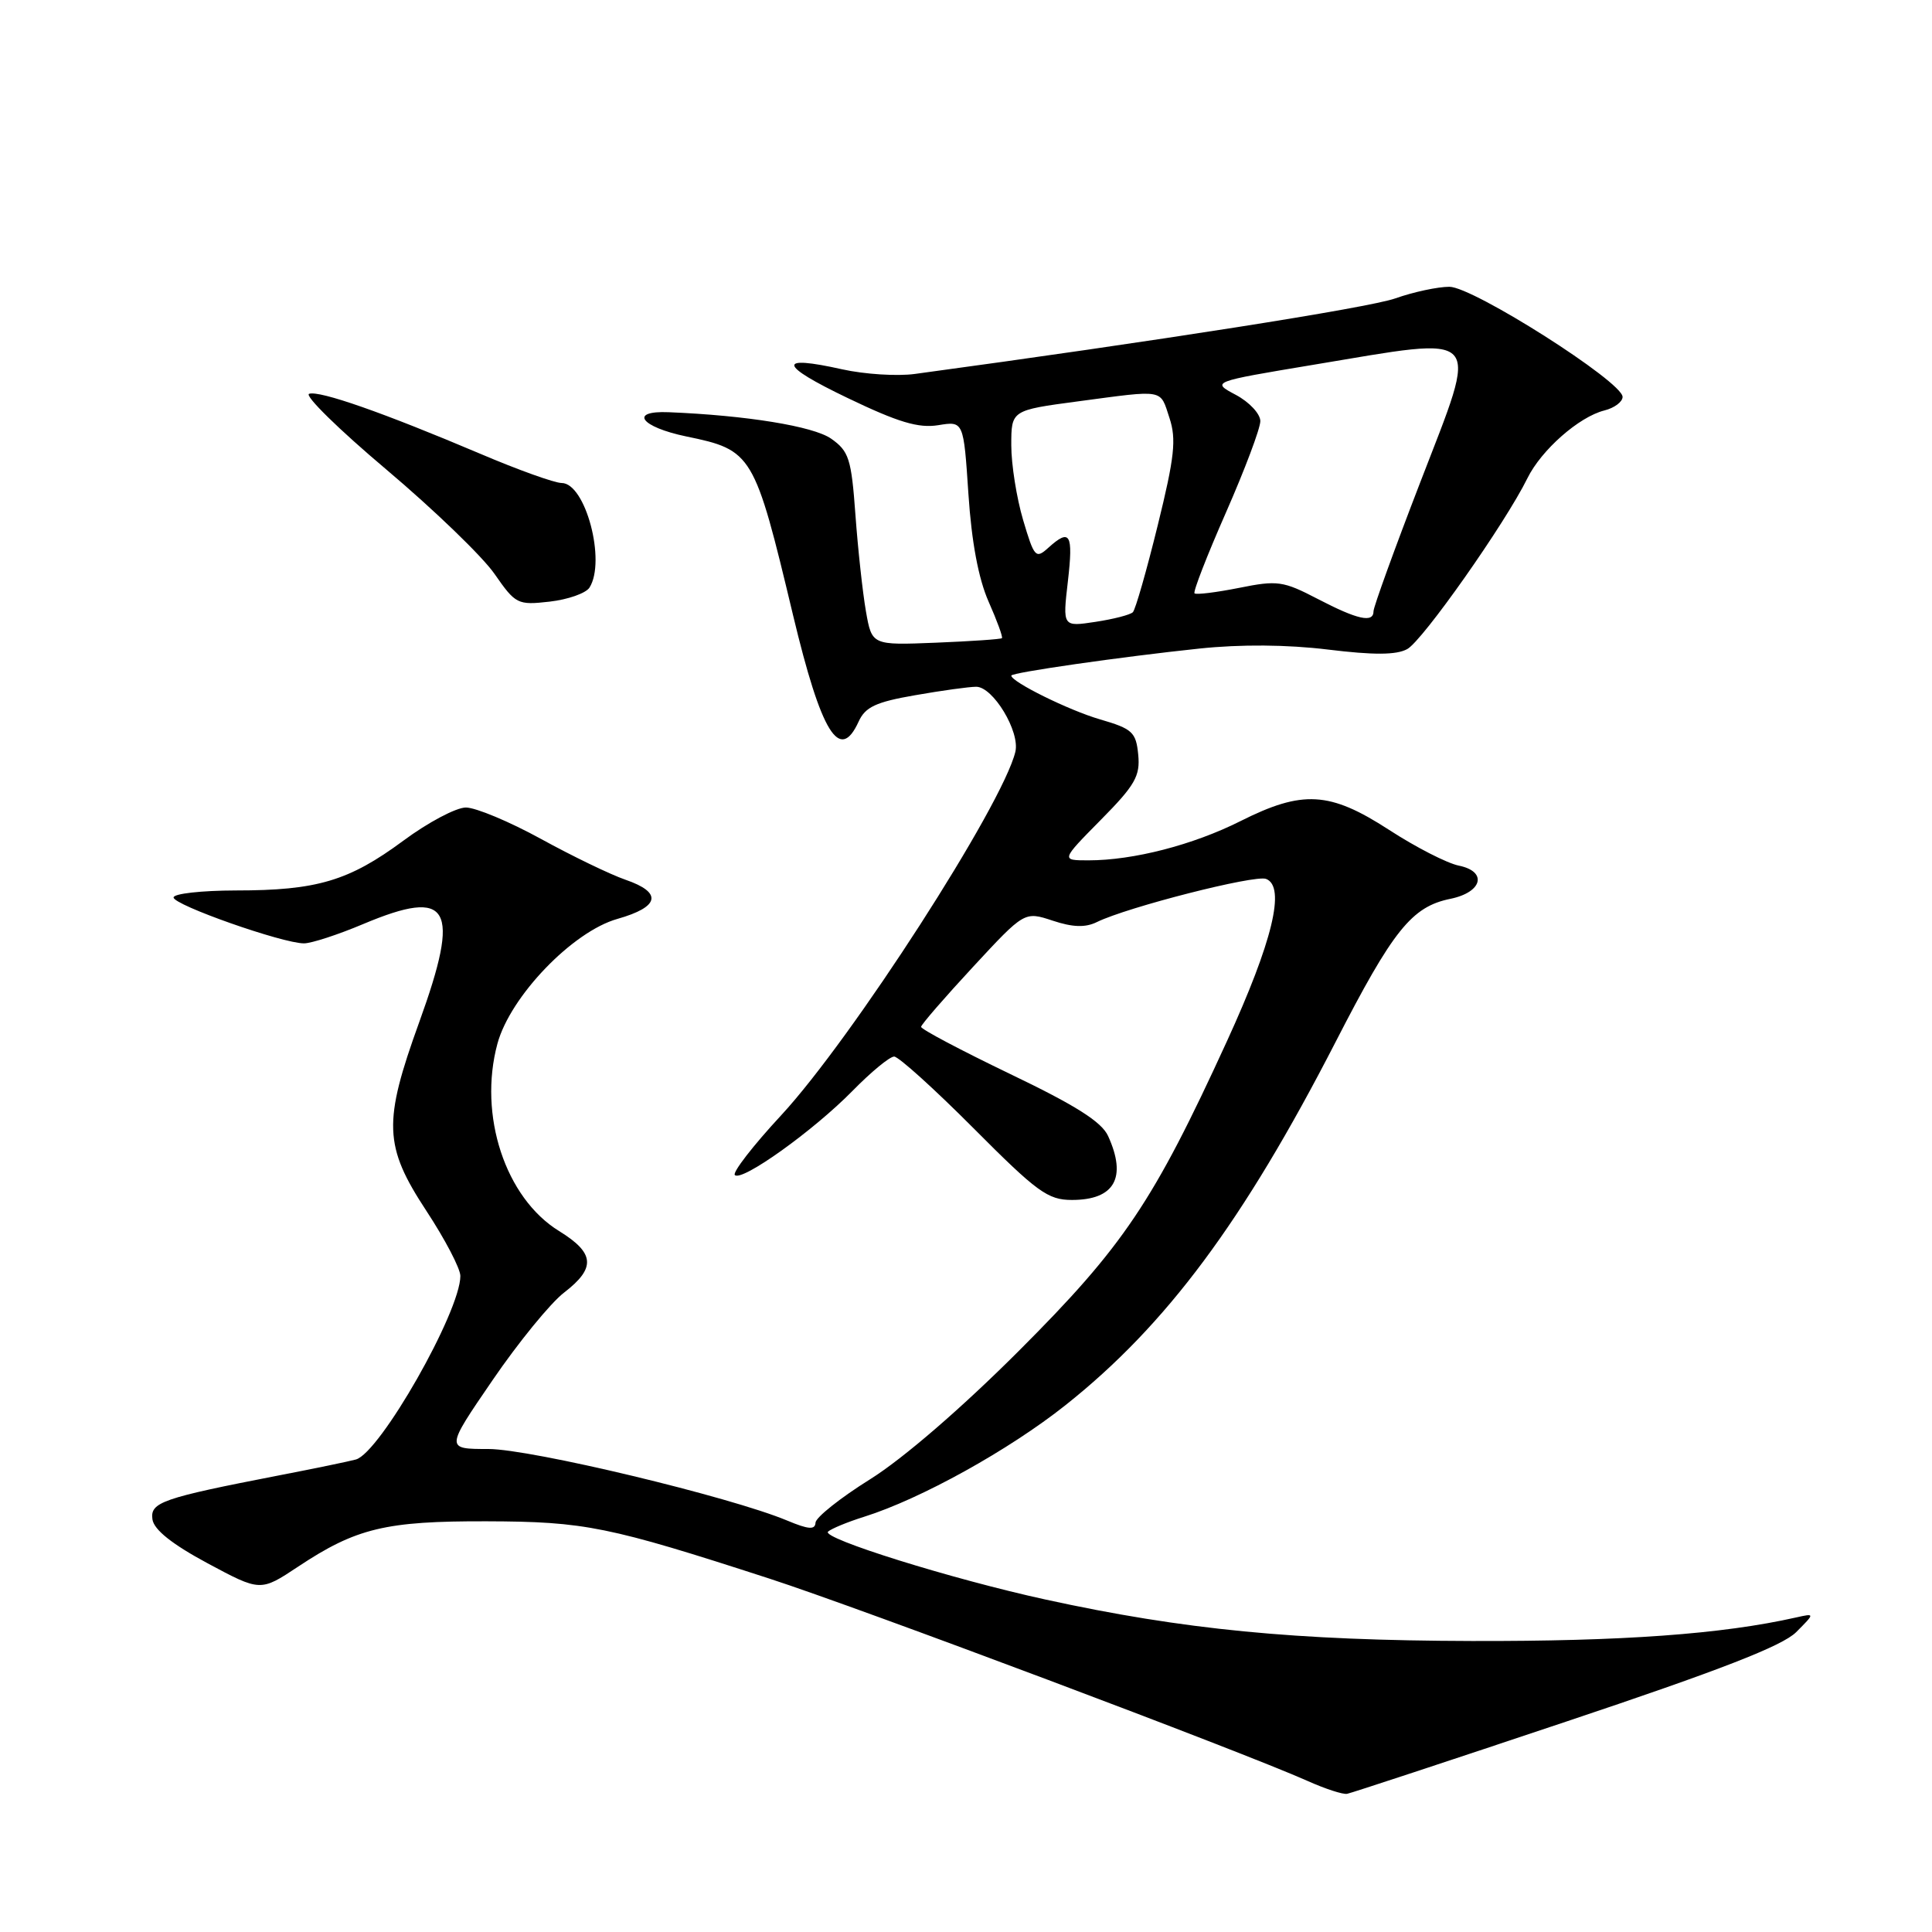 <?xml version="1.0" encoding="UTF-8" standalone="no"?>
<!DOCTYPE svg PUBLIC "-//W3C//DTD SVG 1.1//EN" "http://www.w3.org/Graphics/SVG/1.1/DTD/svg11.dtd" >
<svg xmlns="http://www.w3.org/2000/svg" xmlns:xlink="http://www.w3.org/1999/xlink" version="1.1" viewBox="0 0 256 256">
 <g >
 <path fill="currentColor"
d=" M 207.50 228.13 C 227.90 221.31 236.18 218.09 238.00 216.27 C 240.50 213.76 240.50 213.76 238.00 214.32 C 228.16 216.54 214.97 217.49 195.00 217.44 C 171.62 217.38 156.82 215.94 138.55 211.95 C 126.17 209.25 108.77 203.82 109.72 202.95 C 110.15 202.56 112.30 201.67 114.50 200.98 C 122.01 198.62 133.71 192.13 141.21 186.17 C 154.55 175.57 164.73 161.87 176.95 138.11 C 184.59 123.23 187.06 120.14 192.18 119.10 C 196.43 118.23 197.13 115.48 193.30 114.70 C 191.76 114.39 187.59 112.26 184.04 109.95 C 176.18 104.86 172.61 104.66 164.35 108.81 C 158.08 111.96 150.17 114.00 144.23 114.00 C 140.57 114.00 140.57 114.00 145.86 108.64 C 150.41 104.04 151.10 102.82 150.82 99.99 C 150.53 97.01 150.05 96.57 145.76 95.32 C 141.65 94.13 134.00 90.35 134.00 89.52 C 134.00 89.12 148.57 87.03 158.91 85.94 C 164.41 85.36 170.54 85.41 175.96 86.07 C 182.02 86.81 185.01 86.80 186.46 86.01 C 188.49 84.92 199.46 69.33 202.39 63.37 C 204.23 59.63 209.21 55.24 212.58 54.39 C 213.91 54.06 215.00 53.25 215.00 52.59 C 215.00 50.59 195.19 38.00 192.05 38.00 C 190.51 38.00 187.28 38.69 184.88 39.54 C 181.38 40.78 153.00 45.24 121.22 49.55 C 118.87 49.87 114.54 49.59 111.61 48.94 C 102.89 46.99 103.14 48.34 112.32 52.74 C 119.02 55.96 121.70 56.76 124.32 56.34 C 127.68 55.79 127.68 55.79 128.32 65.45 C 128.74 71.81 129.65 76.67 130.99 79.71 C 132.11 82.24 132.91 84.42 132.76 84.56 C 132.62 84.70 128.68 84.97 124.01 85.16 C 115.53 85.50 115.53 85.50 114.74 81.00 C 114.31 78.53 113.68 72.78 113.35 68.23 C 112.81 60.77 112.49 59.78 110.12 58.12 C 107.77 56.48 98.92 55.04 88.60 54.62 C 83.29 54.40 84.88 56.57 90.93 57.83 C 99.70 59.64 99.96 60.06 105.08 81.50 C 108.83 97.17 111.26 101.12 113.77 95.62 C 114.65 93.68 116.05 93.02 121.26 92.12 C 124.78 91.50 128.42 91.00 129.35 91.00 C 131.59 91.00 135.18 96.95 134.54 99.62 C 132.84 106.69 112.89 137.65 103.50 147.79 C 99.78 151.80 97.03 155.36 97.37 155.70 C 98.29 156.62 107.79 149.82 112.96 144.55 C 115.41 142.05 117.89 140.00 118.48 140.00 C 119.06 140.00 123.80 144.28 129.00 149.50 C 137.42 157.96 138.85 159.00 142.03 159.00 C 147.68 159.00 149.35 156.06 146.83 150.53 C 145.98 148.65 142.53 146.47 133.83 142.30 C 127.33 139.17 122.02 136.37 122.05 136.06 C 122.07 135.75 125.17 132.18 128.92 128.13 C 135.75 120.76 135.75 120.76 139.48 121.99 C 142.16 122.88 143.82 122.93 145.36 122.17 C 149.41 120.19 166.27 115.89 167.76 116.46 C 170.39 117.47 168.63 124.75 162.56 138.00 C 152.82 159.26 148.87 165.13 135.00 179.00 C 127.42 186.58 119.67 193.27 115.31 196.00 C 111.35 198.47 108.09 201.07 108.06 201.76 C 108.01 202.73 107.14 202.67 104.30 201.48 C 96.73 198.32 70.34 192.00 64.71 192.00 C 59.02 192.00 59.02 192.00 65.26 182.89 C 68.69 177.87 72.96 172.64 74.75 171.27 C 78.98 168.01 78.82 166.04 74.08 163.12 C 66.96 158.73 63.35 147.78 65.91 138.30 C 67.61 132.03 75.86 123.44 81.81 121.76 C 87.42 120.17 87.82 118.27 82.88 116.57 C 80.90 115.89 75.85 113.45 71.68 111.16 C 67.51 108.87 63.03 107.00 61.73 107.00 C 60.44 107.00 56.70 108.98 53.44 111.40 C 46.23 116.73 42.00 117.99 31.25 117.99 C 26.71 118.00 23.00 118.41 23.00 118.92 C 23.00 119.92 37.43 125.00 40.28 125.00 C 41.26 125.00 44.79 123.85 48.13 122.44 C 59.64 117.60 61.09 120.13 55.55 135.44 C 50.74 148.73 50.85 151.85 56.50 160.45 C 58.97 164.21 61.00 168.09 61.00 169.07 C 61.00 173.80 50.36 192.49 47.16 193.39 C 46.25 193.64 41.67 194.59 37.00 195.49 C 21.45 198.51 19.87 199.06 20.20 201.33 C 20.40 202.70 22.81 204.62 27.50 207.14 C 34.51 210.90 34.51 210.90 39.50 207.59 C 47.20 202.48 51.10 201.54 64.50 201.58 C 77.51 201.62 80.59 202.24 102.00 209.19 C 114.04 213.10 164.51 232.08 173.25 235.98 C 175.59 237.03 177.95 237.80 178.50 237.69 C 179.05 237.59 192.10 233.29 207.50 228.13 Z  M 78.11 77.86 C 80.33 74.35 77.58 64.00 74.42 64.00 C 73.50 64.00 68.64 62.26 63.62 60.12 C 50.82 54.69 42.35 51.72 40.96 52.18 C 40.30 52.40 44.91 56.92 51.21 62.23 C 57.50 67.54 63.95 73.76 65.53 76.05 C 68.32 80.06 68.58 80.20 72.83 79.72 C 75.26 79.44 77.63 78.61 78.11 77.86 Z  M 141.50 77.03 C 142.23 70.71 141.80 69.97 138.90 72.59 C 137.24 74.09 137.04 73.86 135.57 68.91 C 134.71 66.01 134.00 61.55 134.00 59.00 C 134.00 54.36 134.00 54.36 142.86 53.18 C 154.43 51.64 153.68 51.50 154.96 55.38 C 155.89 58.20 155.64 60.55 153.40 69.63 C 151.93 75.61 150.45 80.78 150.11 81.12 C 149.78 81.46 147.54 82.04 145.15 82.40 C 140.80 83.06 140.80 83.06 141.50 77.03 Z  M 174.58 79.35 C 170.02 76.98 169.27 76.87 164.17 77.90 C 161.14 78.50 158.49 78.83 158.28 78.62 C 158.07 78.41 159.95 73.58 162.45 67.90 C 164.95 62.21 167.00 56.77 167.00 55.80 C 167.00 54.84 165.54 53.27 163.75 52.32 C 160.50 50.59 160.50 50.59 174.00 48.34 C 196.93 44.53 196.04 43.55 188.19 63.91 C 184.78 72.74 182.00 80.43 182.00 80.98 C 182.00 82.58 179.90 82.12 174.58 79.35 Z "/>
</g>
</svg>